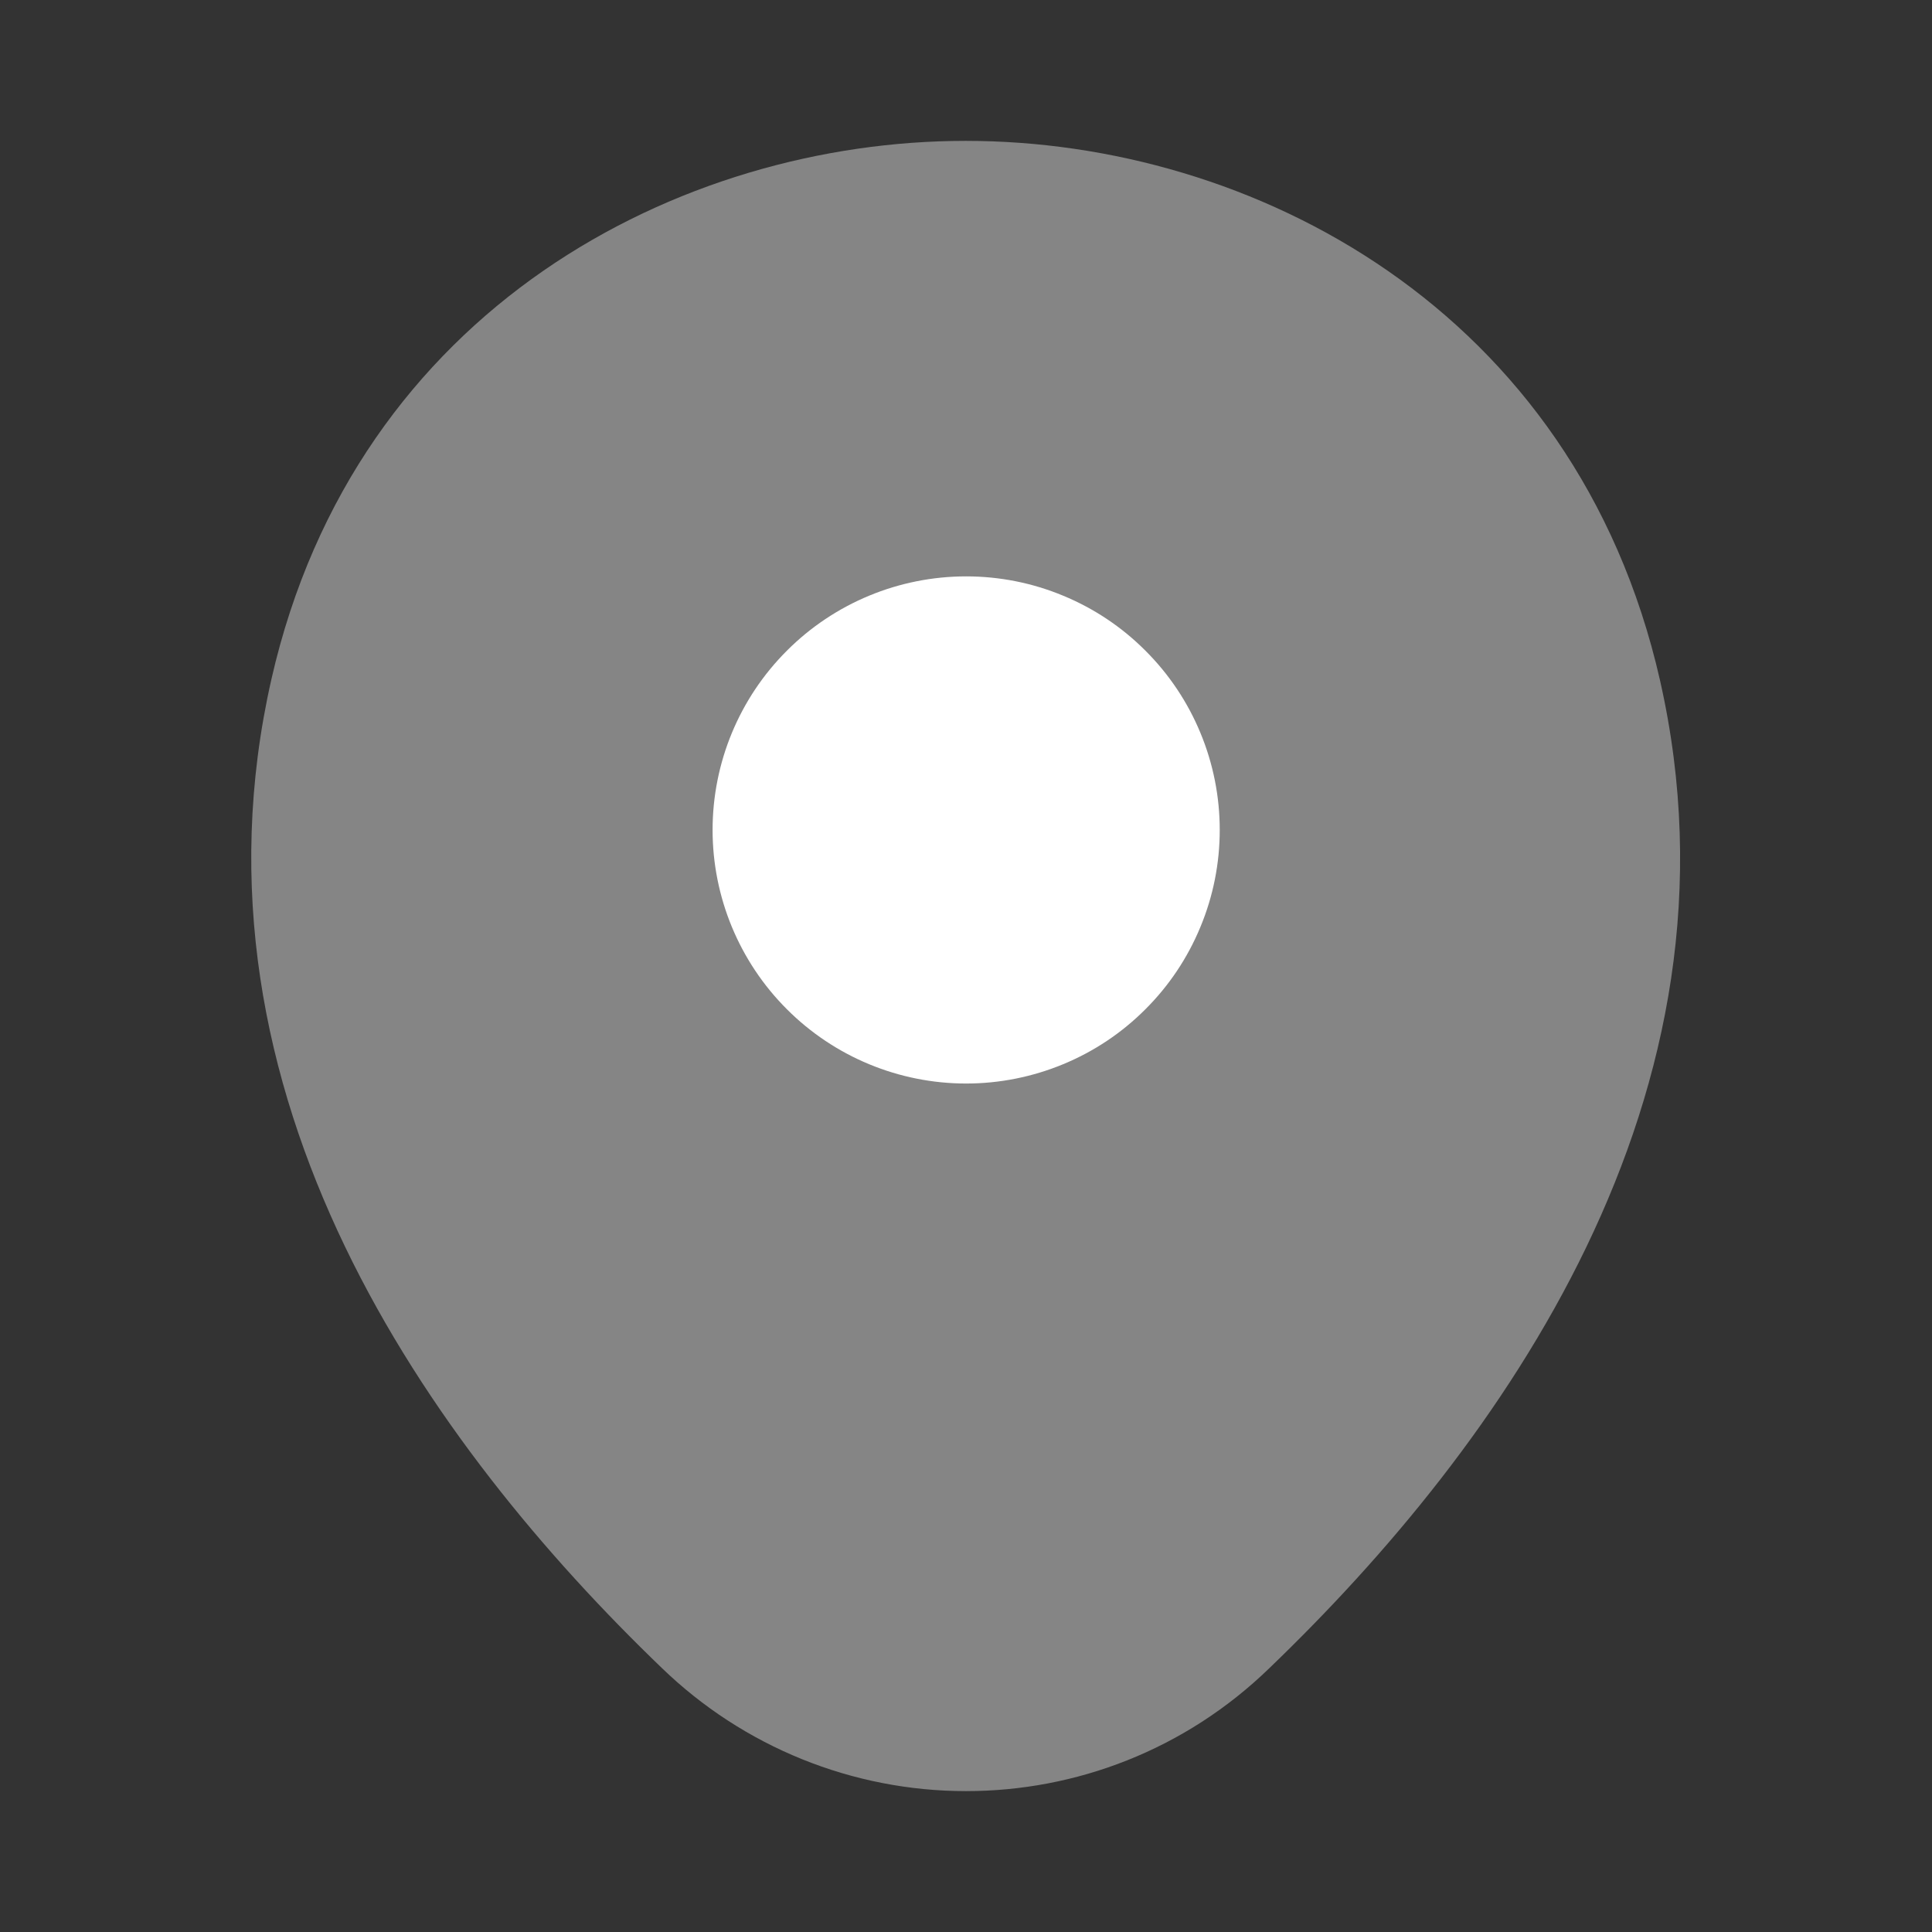 <svg width="24" height="24" viewBox="0 0 24 24" fill="none" xmlns="http://www.w3.org/2000/svg">
<rect x="0" y="0" width="24" height="24" fill="#333333" stroke="none"/>
<g id="Iconsax/Bulk/location">
<path id="Vector" opacity="0.4" d="M20.621 8.45C19.571 3.83 15.541 1.75 12.001 1.75H11.991C8.461 1.75 4.421 3.82 3.371 8.44C2.201 13.6 5.361 17.97 8.221 20.72C9.235 21.701 10.59 22.25 12.001 22.25C13.361 22.25 14.721 21.74 15.771 20.72C18.631 17.97 21.791 13.61 20.621 8.45Z" fill="white"/>
<path id="Vector_2" d="M12.002 13.46C12.416 13.46 12.825 13.378 13.207 13.22C13.59 13.062 13.937 12.83 14.229 12.537C14.522 12.245 14.754 11.898 14.912 11.515C15.071 11.133 15.152 10.724 15.152 10.31C15.152 9.896 15.071 9.487 14.912 9.104C14.754 8.722 14.522 8.375 14.229 8.083C13.937 7.79 13.59 7.558 13.207 7.4C12.825 7.241 12.416 7.16 12.002 7.16C11.167 7.16 10.365 7.492 9.775 8.083C9.184 8.673 8.852 9.474 8.852 10.31C8.852 11.145 9.184 11.947 9.775 12.537C10.365 13.128 11.167 13.46 12.002 13.46Z" fill="white"/>
</g>
</svg>
